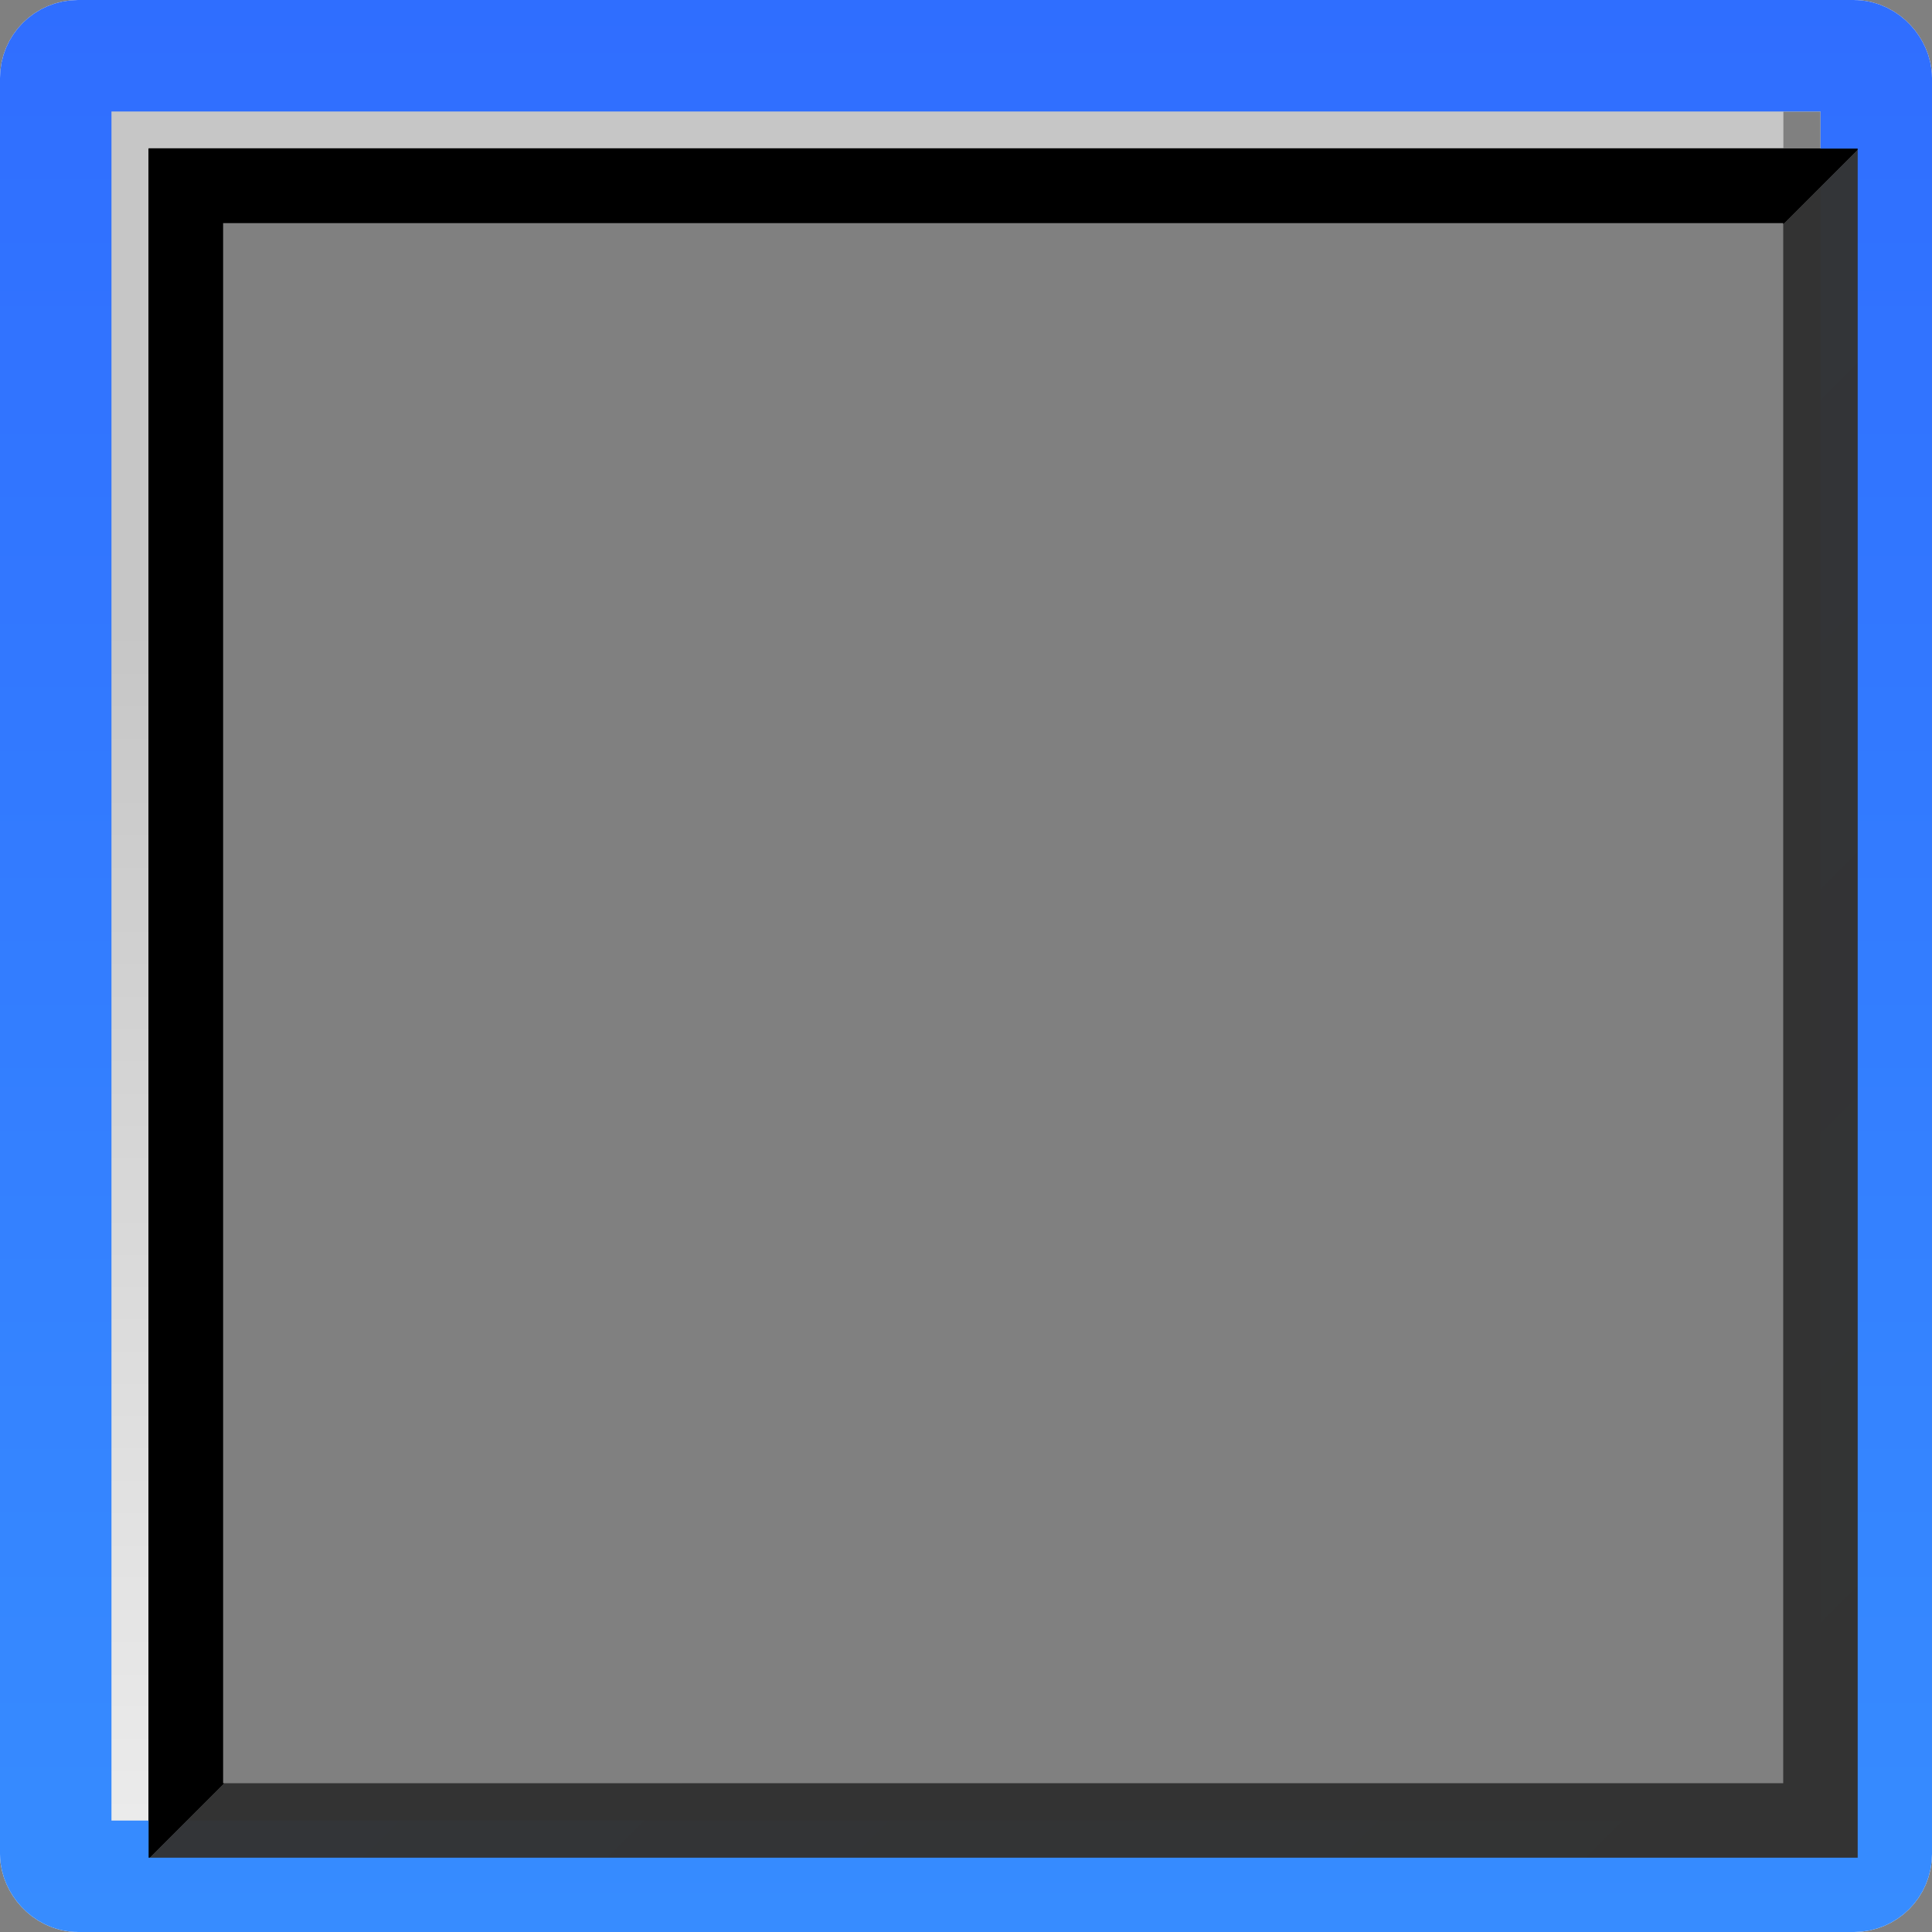 <svg width="26" height="26" version="1.1" xmlns="http://www.w3.org/2000/svg" xmlns:xlink="http://www.w3.org/1999/xlink">
		<rect width="100%" height="100%" fill="#808080" stroke="none"/>
		<defs>
				<linearGradient id="h" x1="2" x2="22" y1="2" y2="22" gradientTransform="matrix(1.048 0 0 1.048 .929 .929)" gradientUnits="userSpaceOnUse">
						<stop offset="0"/>
						<stop offset=".5"/>
						<stop stop-color="#333" stop-opacity=".975" offset=".5"/>
						<stop stop-color="#333" offset="1"/>
				</linearGradient>
				<linearGradient id="f" x1="-1" x2="-1" y1="2" y2="25" gradientTransform="translate(2.5 -.507)" gradientUnits="userSpaceOnUse">
						<stop stop-color="#c6c6c6" offset="0"/>
						<stop stop-color="#c6c6c6" offset=".301"/>
						<stop stop-color="#ebebeb" offset="1"/>
				</linearGradient>
				<linearGradient id="d" x1="-1" x2="-1" y1="2" y2="25" gradientTransform="translate(2.5 -.507)" gradientUnits="userSpaceOnUse" xlink:href="#f"/>
				<linearGradient id="e" x1="12.89" x2="12.89" y1="-42.966" y2="17.737" gradientTransform="translate(-7.703,41.525)" gradientUnits="userSpaceOnUse">
						<stop stop-color="#2f6cff" offset="0"/>
						<stop stop-color="#40b3ff" offset="1"/>
				</linearGradient>
				<linearGradient id="g" x1="2" x2="22" y1="2" y2="22" gradientTransform="matrix(1.048 0 0 1.048 .929 .929)" gradientUnits="userSpaceOnUse">
						<stop offset="0"/>
						<stop offset=".5"/>
						<stop stop-color="#333" stop-opacity=".975" offset=".5"/>
						<stop stop-color="#333" offset="1"/>
				</linearGradient>
		</defs>
		<rect x=".75" y=".75" width="24.5" height="24.5" rx=".3" ry=".3" fill="none" stroke="#fffffe" stroke-linecap="round" stroke-linejoin="round" stroke-width="1.5" style="paint-order:fill markers stroke"/>
		<path d="m24 1-22.5-.008c-.276 2.761e-5-.5.224-.5.5v23.5h1v-23h22" color="#fffffe" color-rendering="auto" dominant-baseline="auto" fill="url(#d)" image-rendering="auto" shape-rendering="auto" solid-color="#fffffe" style="font-feature-settings:normal;font-variant-alternates:normal;font-variant-caps:normal;font-variant-ligatures:normal;font-variant-numeric:normal;font-variant-position:normal;isolation:auto;mix-blend-mode:normal;shape-padding:0;text-decoration-color:#fffffe;text-decoration-line:none;text-decoration-style:solid;text-indent:0;text-orientation:mixed;text-transform:none;white-space:normal"/>
		<rect x="2.5" y="2.5" width="22" height="22" fill="none" stroke="url(#h)" stroke-linecap="square" style="paint-order:fill markers stroke"/>
		<g fill="none">
				<rect x=".75" y=".75" width="24.5" height="24.5" rx=".3" ry=".3" stroke="url(#e)" stroke-linecap="round" stroke-linejoin="round" stroke-width="1.5" style="paint-order:fill markers stroke"/>
				<rect x="2.5" y="2.5" width="22" height="22" stroke="url(#g)" stroke-linecap="square" style="paint-order:fill markers stroke"/>
				<path d="m1.5 24.493v-23h23v23" stroke="url(#d)" stroke-linecap="round" stroke-linejoin="round" stroke-width="1px"/>
		</g>
</svg>
